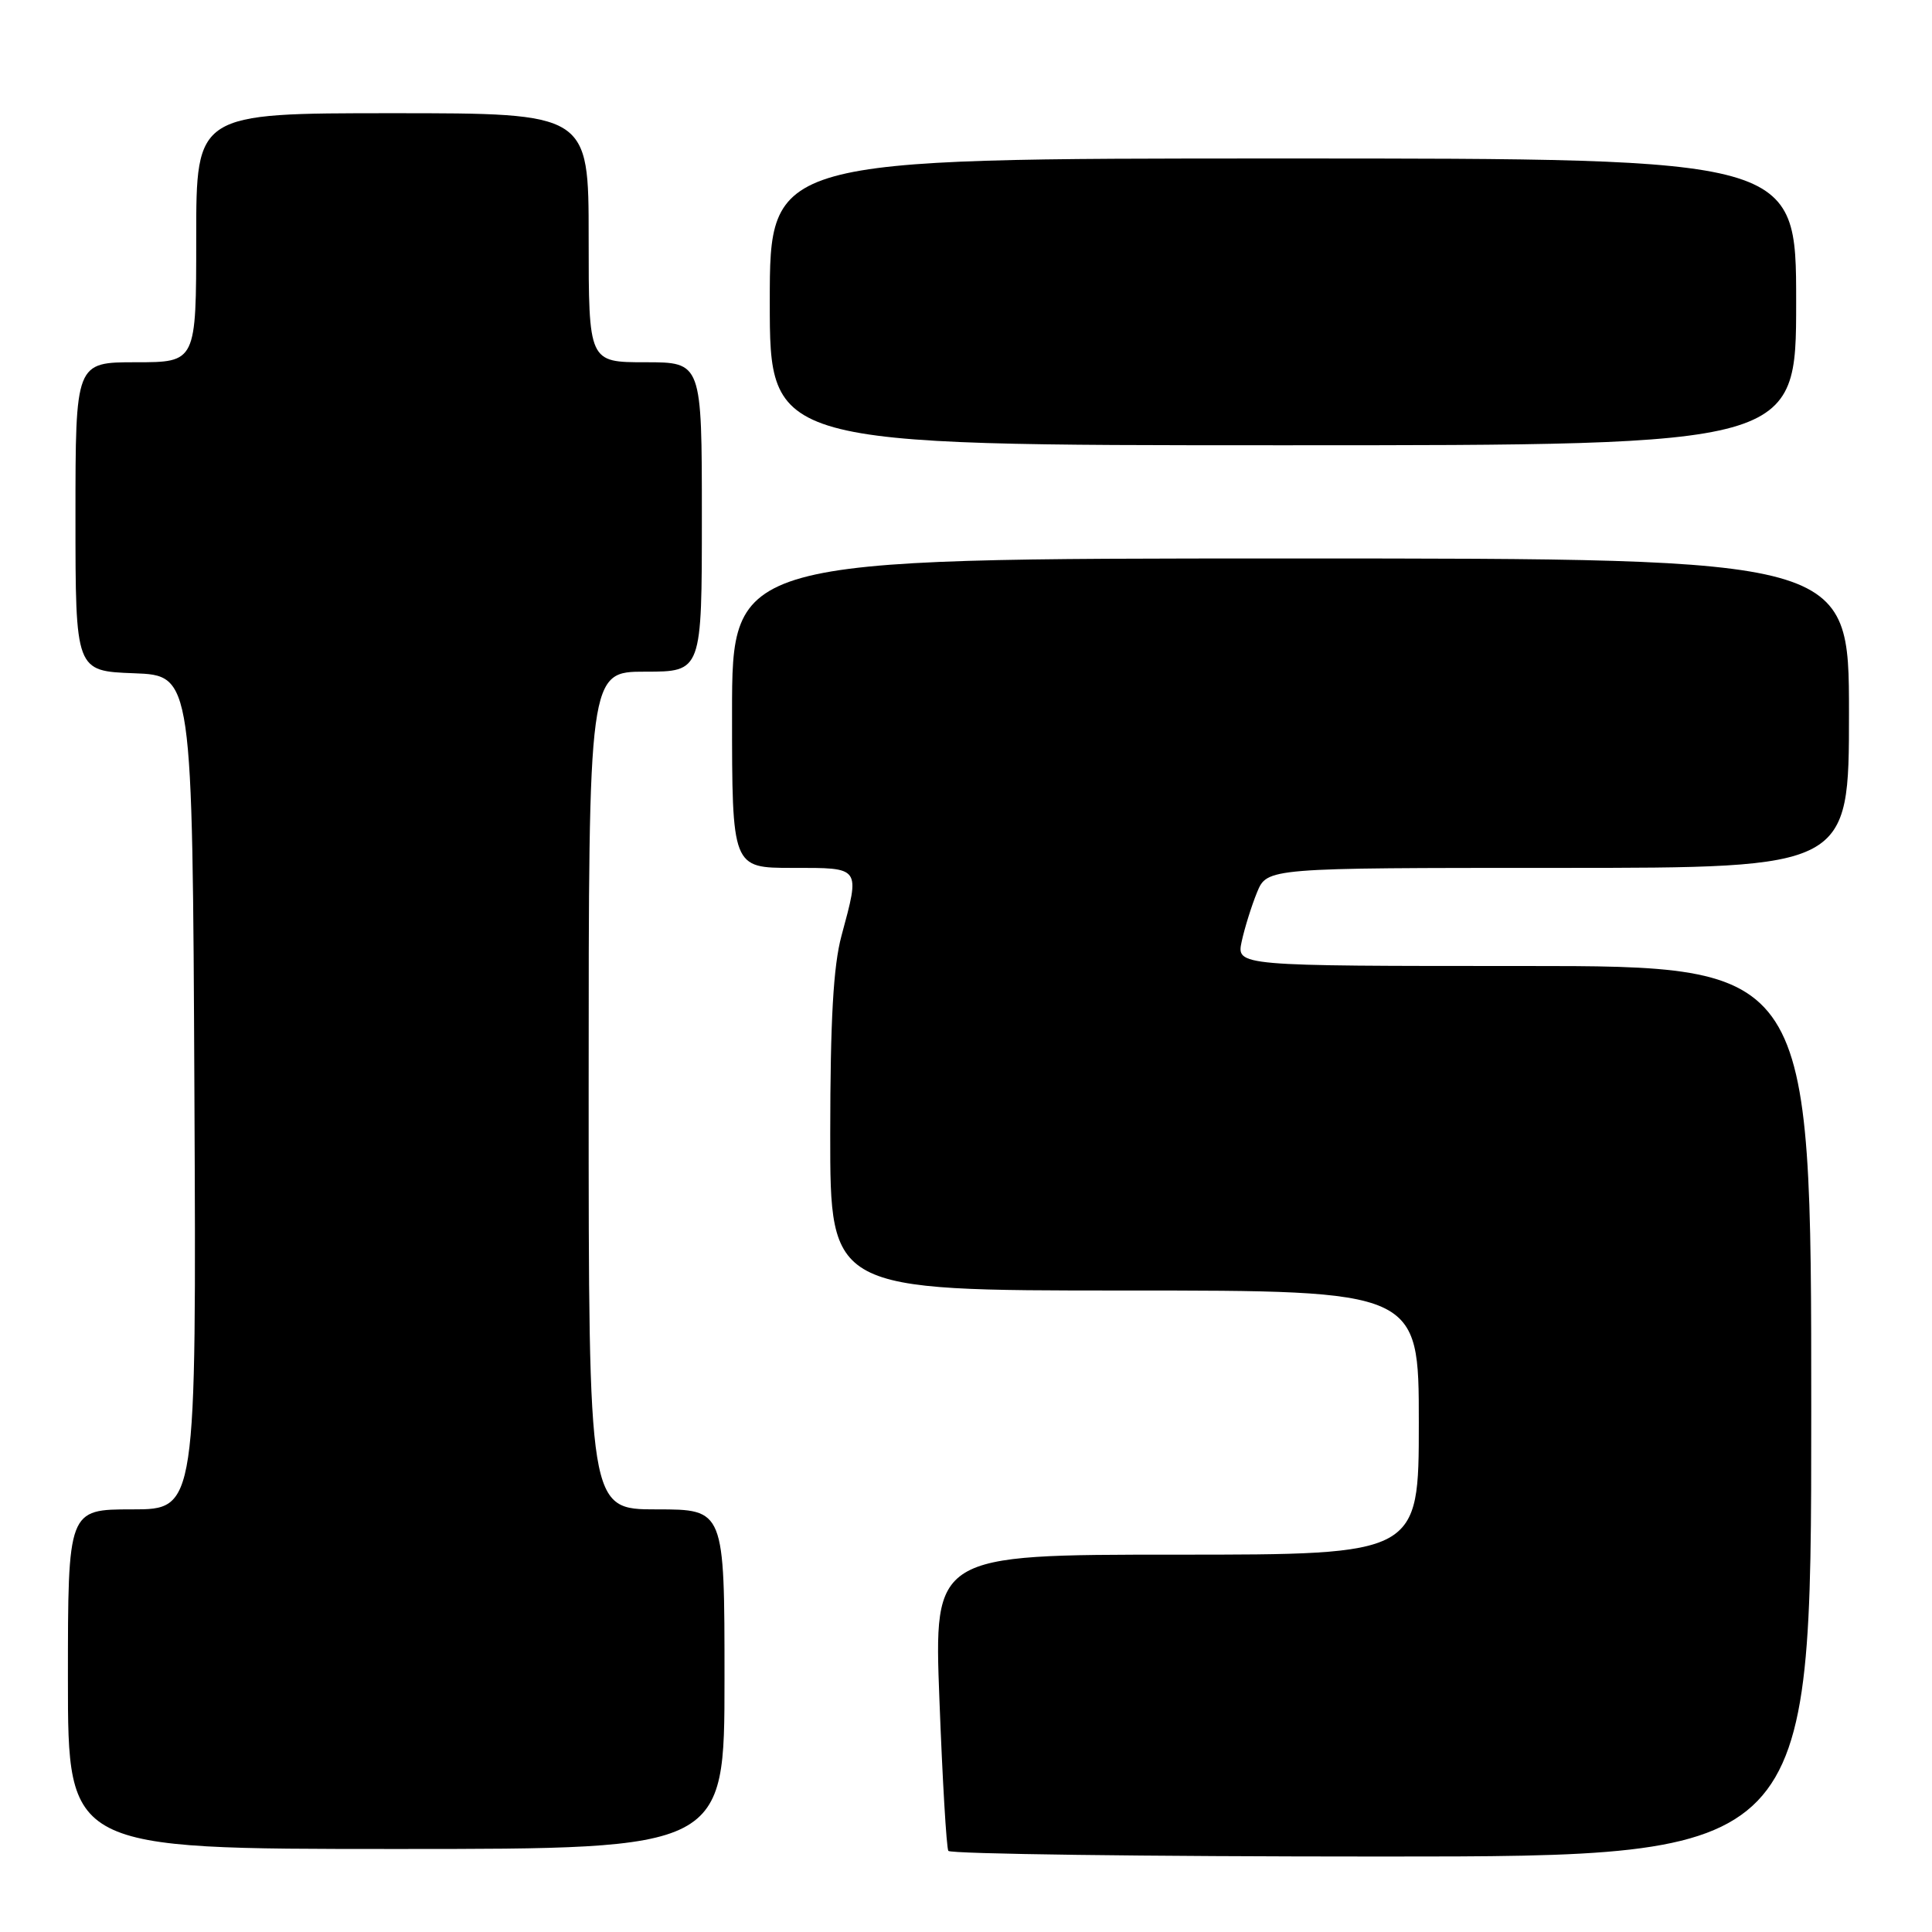 <?xml version="1.0" encoding="UTF-8" standalone="no"?>
<!DOCTYPE svg PUBLIC "-//W3C//DTD SVG 1.1//EN" "http://www.w3.org/Graphics/SVG/1.1/DTD/svg11.dtd" >
<svg xmlns="http://www.w3.org/2000/svg" xmlns:xlink="http://www.w3.org/1999/xlink" version="1.1" viewBox="0 0 256 256">
 <g >
 <path fill="currentColor"
d=" M 240.00 187.00 C 240.00 128.00 240.00 128.00 201.92 128.00 C 163.84 128.00 163.84 128.00 164.53 124.75 C 164.92 122.96 165.83 120.04 166.56 118.25 C 167.90 115.00 167.90 115.00 206.45 115.00 C 245.00 115.00 245.00 115.00 245.00 94.50 C 245.00 74.00 245.00 74.00 171.00 74.00 C 97.00 74.00 97.00 74.00 97.00 94.50 C 97.00 115.00 97.00 115.00 105.00 115.00 C 114.13 115.00 113.98 114.78 111.50 124.00 C 110.42 128.01 110.02 135.14 110.01 150.25 C 110.00 171.00 110.00 171.00 149.00 171.00 C 188.00 171.00 188.00 171.00 188.00 188.50 C 188.00 206.00 188.00 206.00 155.87 206.00 C 123.74 206.00 123.74 206.00 124.48 225.25 C 124.88 235.84 125.41 244.84 125.66 245.25 C 125.91 245.66 151.74 246.00 183.06 246.00 C 240.00 246.00 240.00 246.00 240.00 187.00 Z  M 96.00 222.50 C 96.00 200.00 96.00 200.00 87.00 200.00 C 78.00 200.00 78.00 200.00 78.00 144.50 C 78.00 89.00 78.00 89.00 85.50 89.00 C 93.00 89.00 93.00 89.00 93.00 68.50 C 93.00 48.00 93.00 48.00 85.50 48.00 C 78.00 48.00 78.00 48.00 78.00 31.50 C 78.00 15.00 78.00 15.00 52.00 15.00 C 26.00 15.00 26.00 15.00 26.00 31.50 C 26.00 48.00 26.00 48.00 18.00 48.00 C 10.00 48.00 10.00 48.00 10.00 68.46 C 10.00 88.92 10.00 88.92 17.75 89.21 C 25.50 89.50 25.50 89.50 25.76 144.75 C 26.02 200.00 26.02 200.00 17.51 200.00 C 9.00 200.00 9.00 200.00 9.00 222.50 C 9.00 245.00 9.00 245.00 52.50 245.00 C 96.00 245.00 96.00 245.00 96.00 222.50 Z  M 238.00 40.00 C 238.00 21.00 238.00 21.00 170.00 21.00 C 102.00 21.00 102.00 21.00 102.00 40.00 C 102.00 59.00 102.00 59.00 170.00 59.00 C 238.00 59.00 238.00 59.00 238.00 40.00 Z "/>
</g>
</svg>